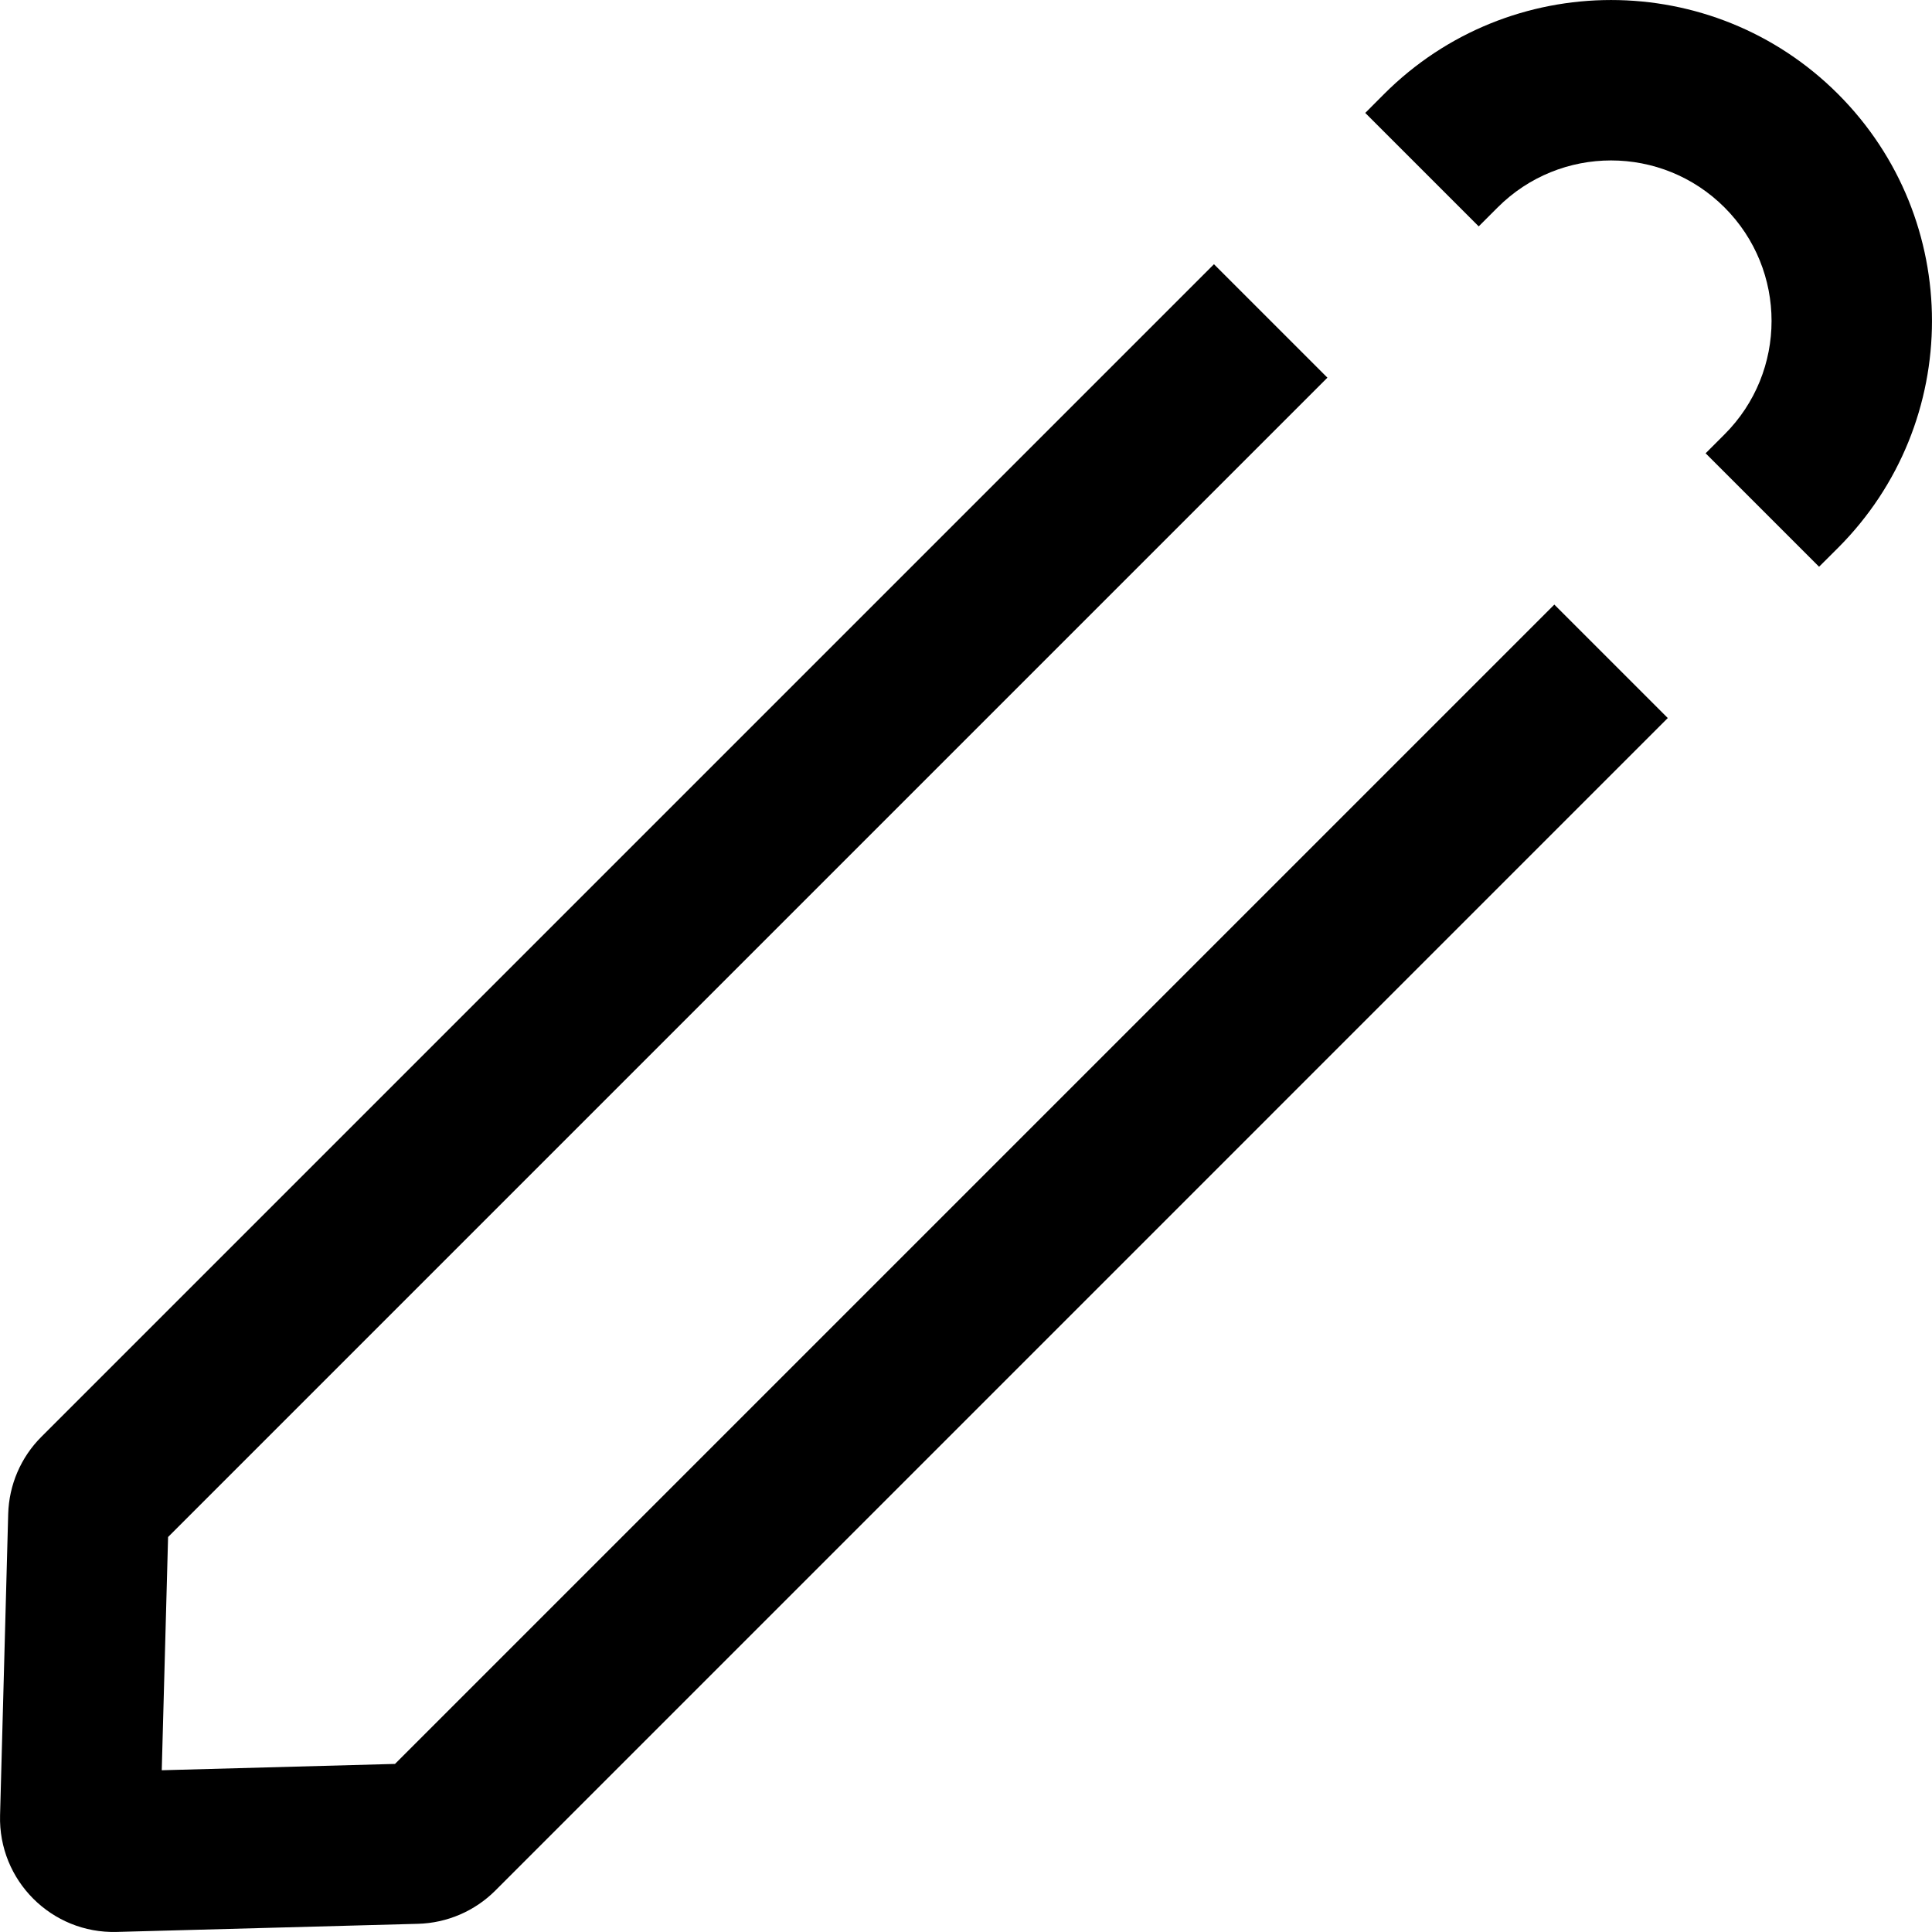 <svg width="29" height="29" viewBox="0 0 29 29" fill="none" xmlns="http://www.w3.org/2000/svg">
<path fill-rule="evenodd" clip-rule="evenodd" d="M20.776 1.411C22.658 -0.47 25.708 -0.47 27.589 1.411C29.47 3.292 29.47 6.342 27.589 8.224L27.305 8.507L25.602 6.804L25.886 6.52C26.827 5.58 26.827 4.055 25.886 3.114C24.945 2.173 23.42 2.173 22.48 3.114L22.196 3.398L20.493 1.695L20.776 1.411ZM2.523 23.071L19.925 5.669L18.222 3.966L0.622 21.566C0.313 21.874 0.135 22.289 0.123 22.726L0.001 27.248C-0.026 28.226 0.774 29.026 1.752 28.999L6.274 28.877C6.711 28.865 7.126 28.687 7.435 28.378L25.034 10.778L23.331 9.075L5.929 26.477L2.428 26.572L2.523 23.071Z" fill="black"/>
</svg>
